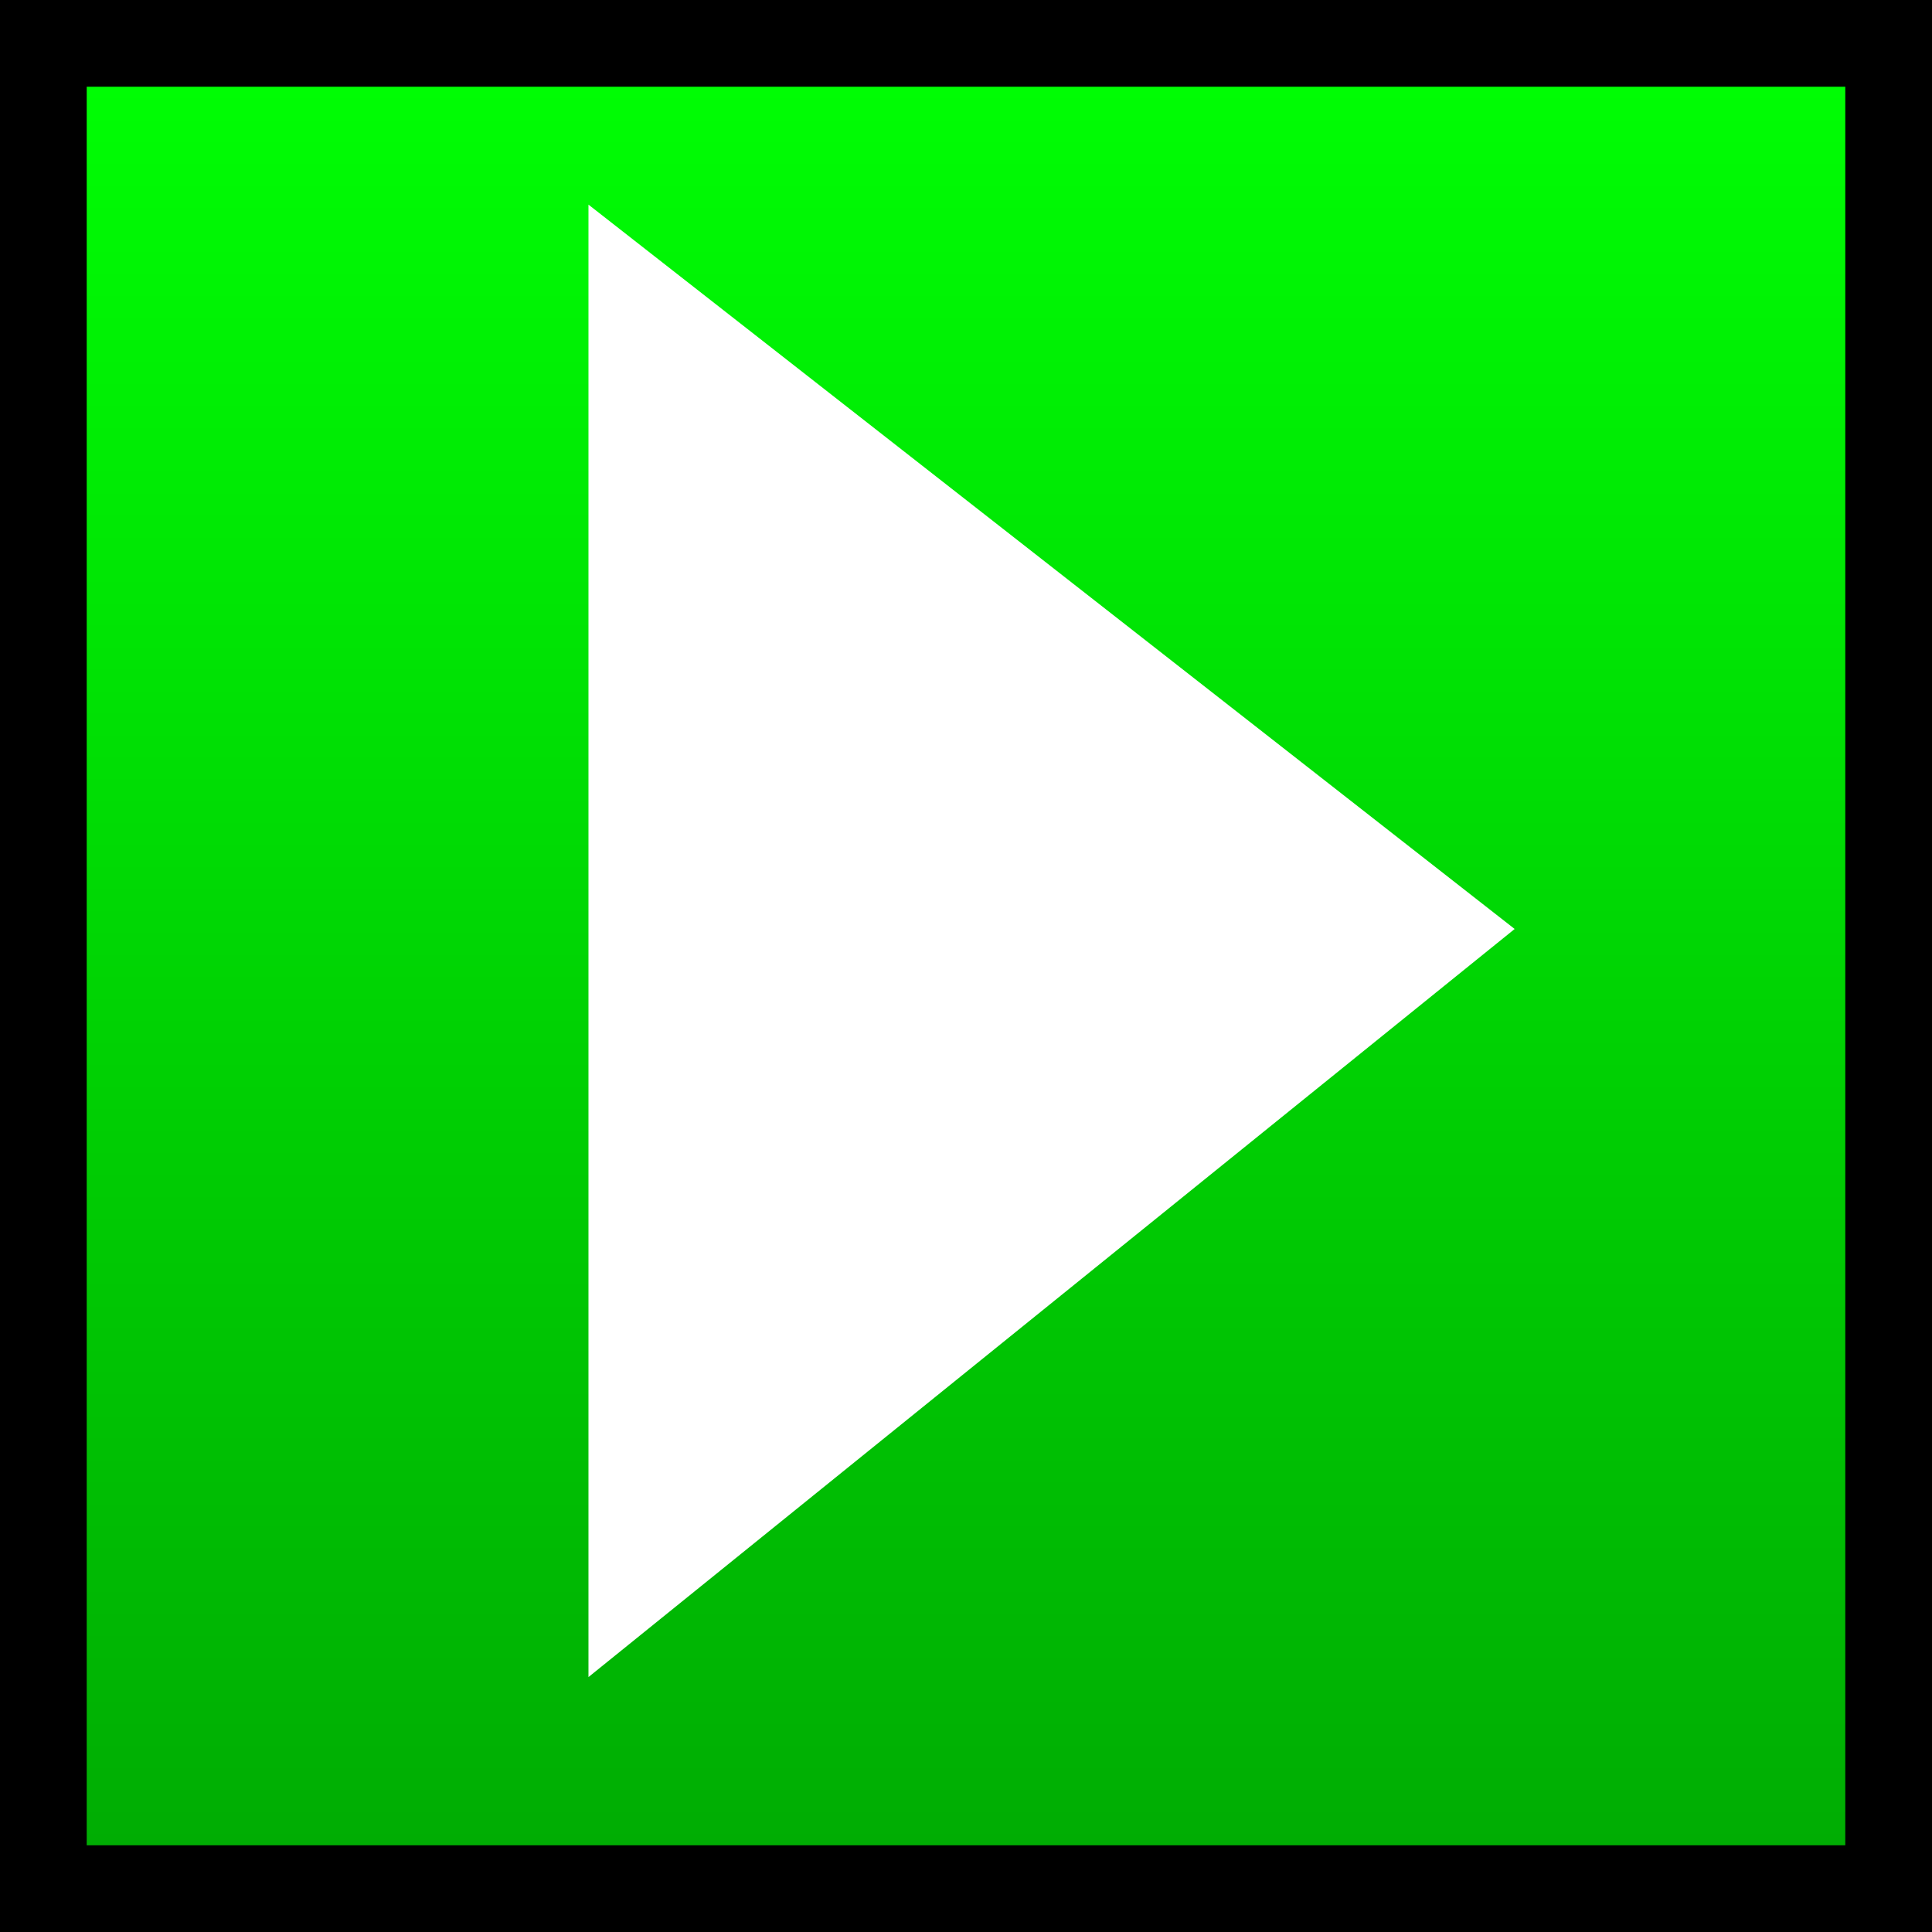 <svg version="1.1" xmlns="http://www.w3.org/2000/svg" xmlns:xlink="http://www.w3.org/1999/xlink" width="55.701" height="55.701" viewBox="0,0,55.701,55.701"><rect x="0" y="0" width="55.701" height="55.701" fill="#333333" stroke="none"/><defs><linearGradient x1="222.993" y1="283.174" x2="222.993" y2="336.375" gradientUnits="userSpaceOnUse" id="color-1"><stop offset="0" stop-color="#00ff04"/><stop offset="1" stop-color="#00ab03"/></linearGradient></defs><g transform="translate(-195.142,-281.924)"><g data-paper-data="{&quot;isPaintingLayer&quot;:true}" fill-rule="nonzero" stroke-width="2.5" stroke-linejoin="miter" stroke-miterlimit="10" stroke-dasharray="" stroke-dashoffset="0" style="mix-blend-mode: normal"><path d="M196.392,336.375v-53.201h53.201v53.201z" fill="url(#color-1)" stroke="#000000" stroke-linecap="butt"/><path d="M236.802,308.723l-23.444,-18.335v37.271z" fill="#ffffff" stroke="#ffffff" stroke-linecap="round"/></g></g></svg>